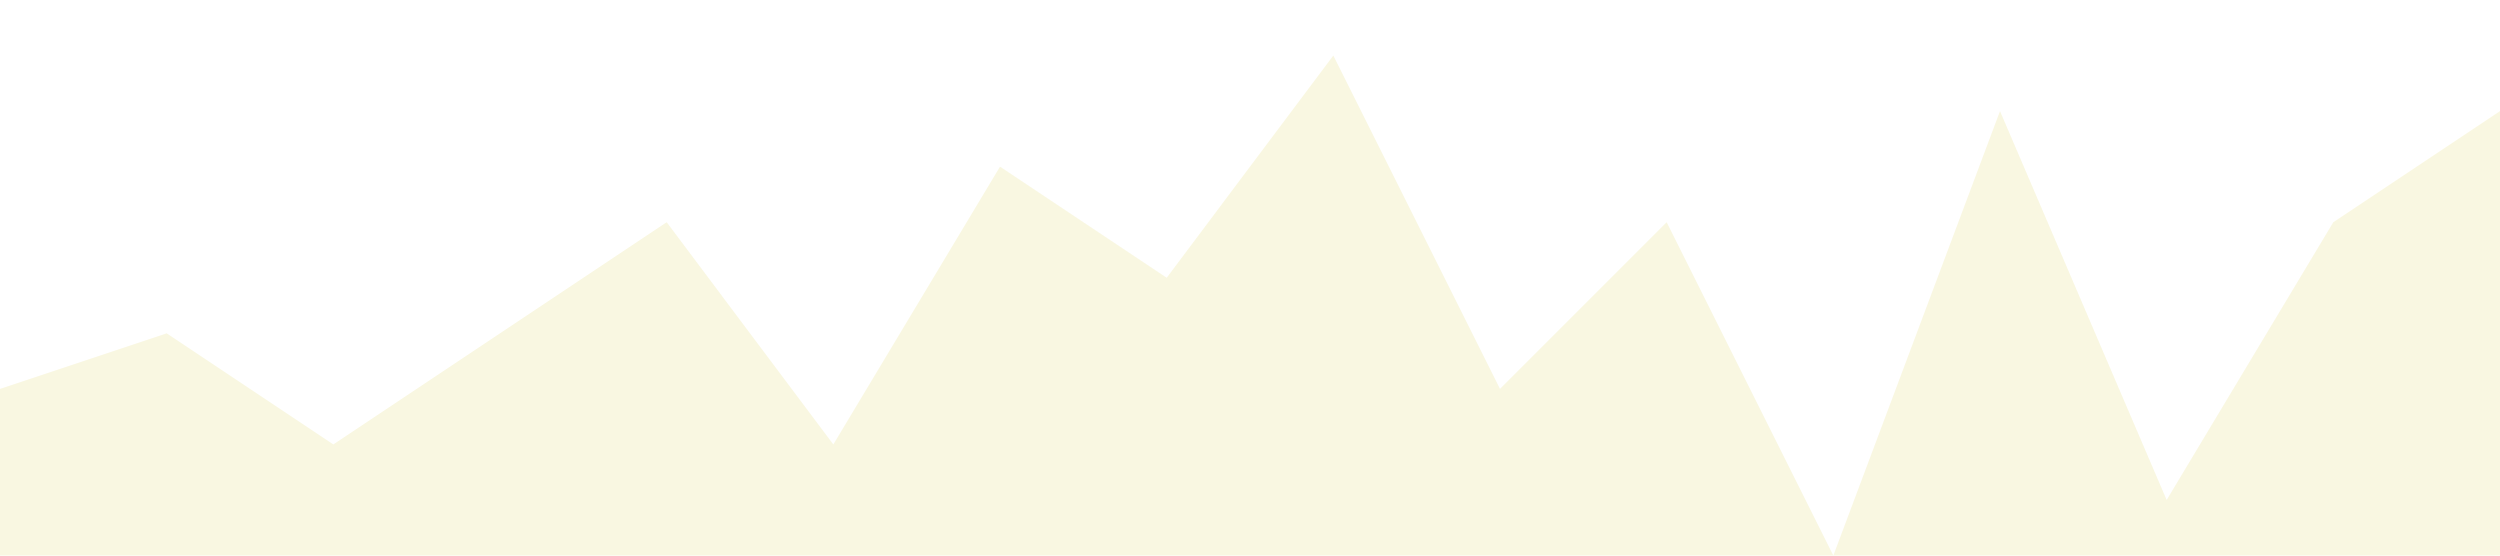 <?xml version="1.0" standalone="no"?><svg xmlns="http://www.w3.org/2000/svg" viewBox="0 0 1440 320"><path fill="#EEE8AA" fill-opacity="0.35" d="M0,224L96,192L192,256L288,192L384,128L480,256L576,96L672,160L768,32L864,224L960,128L1056,320L1152,64L1248,288L1344,128L1440,64L1440,320L1344,320L1248,320L1152,320L1056,320L960,320L864,320L768,320L672,320L576,320L480,320L384,320L288,320L192,320L96,320L0,320Z"></path></svg>
